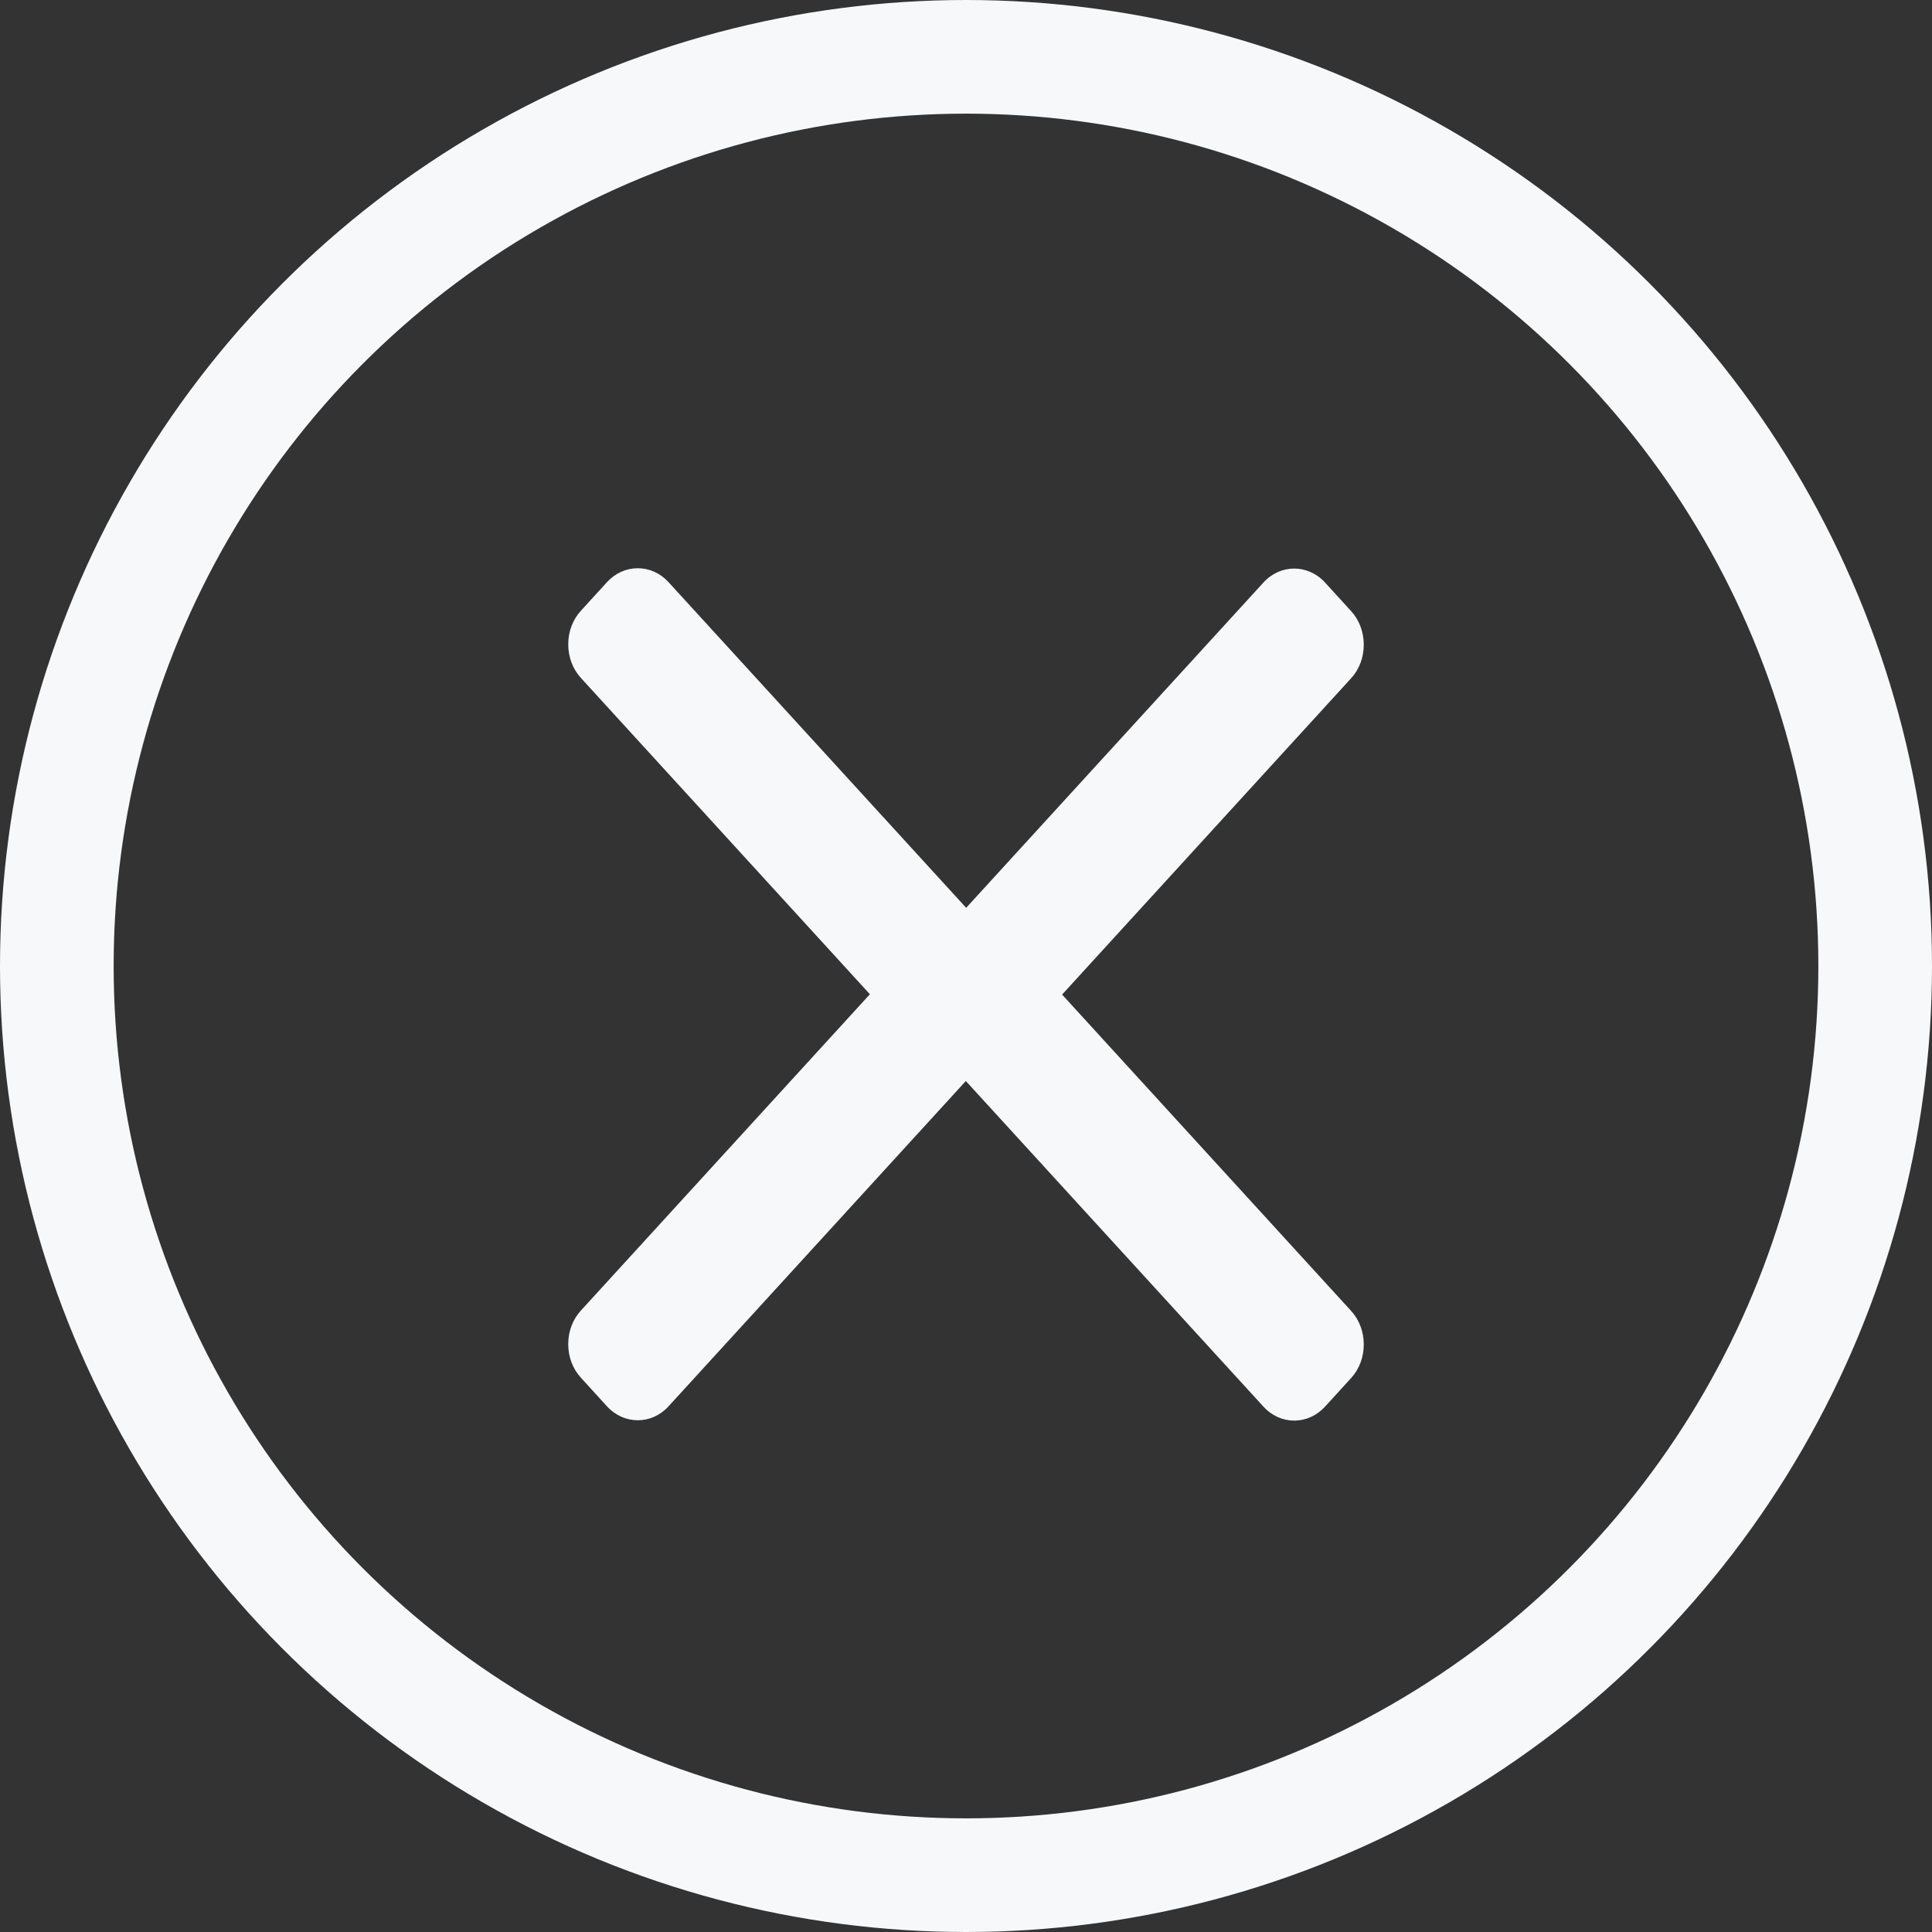<svg width="34" height="34" viewBox="0 0 34 34" fill="none" xmlns="http://www.w3.org/2000/svg">
<rect x="0" y="0" width="34" height="34" fill="#333333" stroke="none"/>
<circle cx="17" cy="17" r="16" stroke="#F7F8FA" stroke-width="2"/>
<path d="M17.546 18.756L23.776 11.938C23.921 11.781 24 11.57 24 11.346C24 11.121 23.921 10.911 23.776 10.753L23.318 10.251C23.019 9.924 22.533 9.924 22.235 10.251L17.003 15.976L11.765 10.245C11.621 10.087 11.429 10 11.224 10C11.019 10 10.827 10.087 10.682 10.245L10.224 10.747C10.079 10.905 10 11.115 10 11.339C10 11.564 10.079 11.774 10.224 11.932L16.459 18.756C16.604 18.914 16.797 19 17.003 19C17.209 19 17.402 18.914 17.546 18.756Z" fill="#F7F8FA"/>
<path d="M16.454 16.244L10.224 23.062C10.079 23.219 10 23.43 10 23.654C10 23.879 10.079 24.089 10.224 24.247L10.682 24.749C10.981 25.076 11.467 25.076 11.765 24.749L16.997 19.024L22.235 24.755C22.379 24.913 22.571 25 22.776 25C22.981 25 23.173 24.913 23.318 24.755L23.776 24.253C23.921 24.095 24 23.885 24 23.661C24 23.436 23.921 23.226 23.776 23.068L17.541 16.244C17.396 16.086 17.203 15.999 16.997 16C16.791 15.999 16.598 16.086 16.454 16.244Z" fill="#F7F8FA"/>
</svg>
